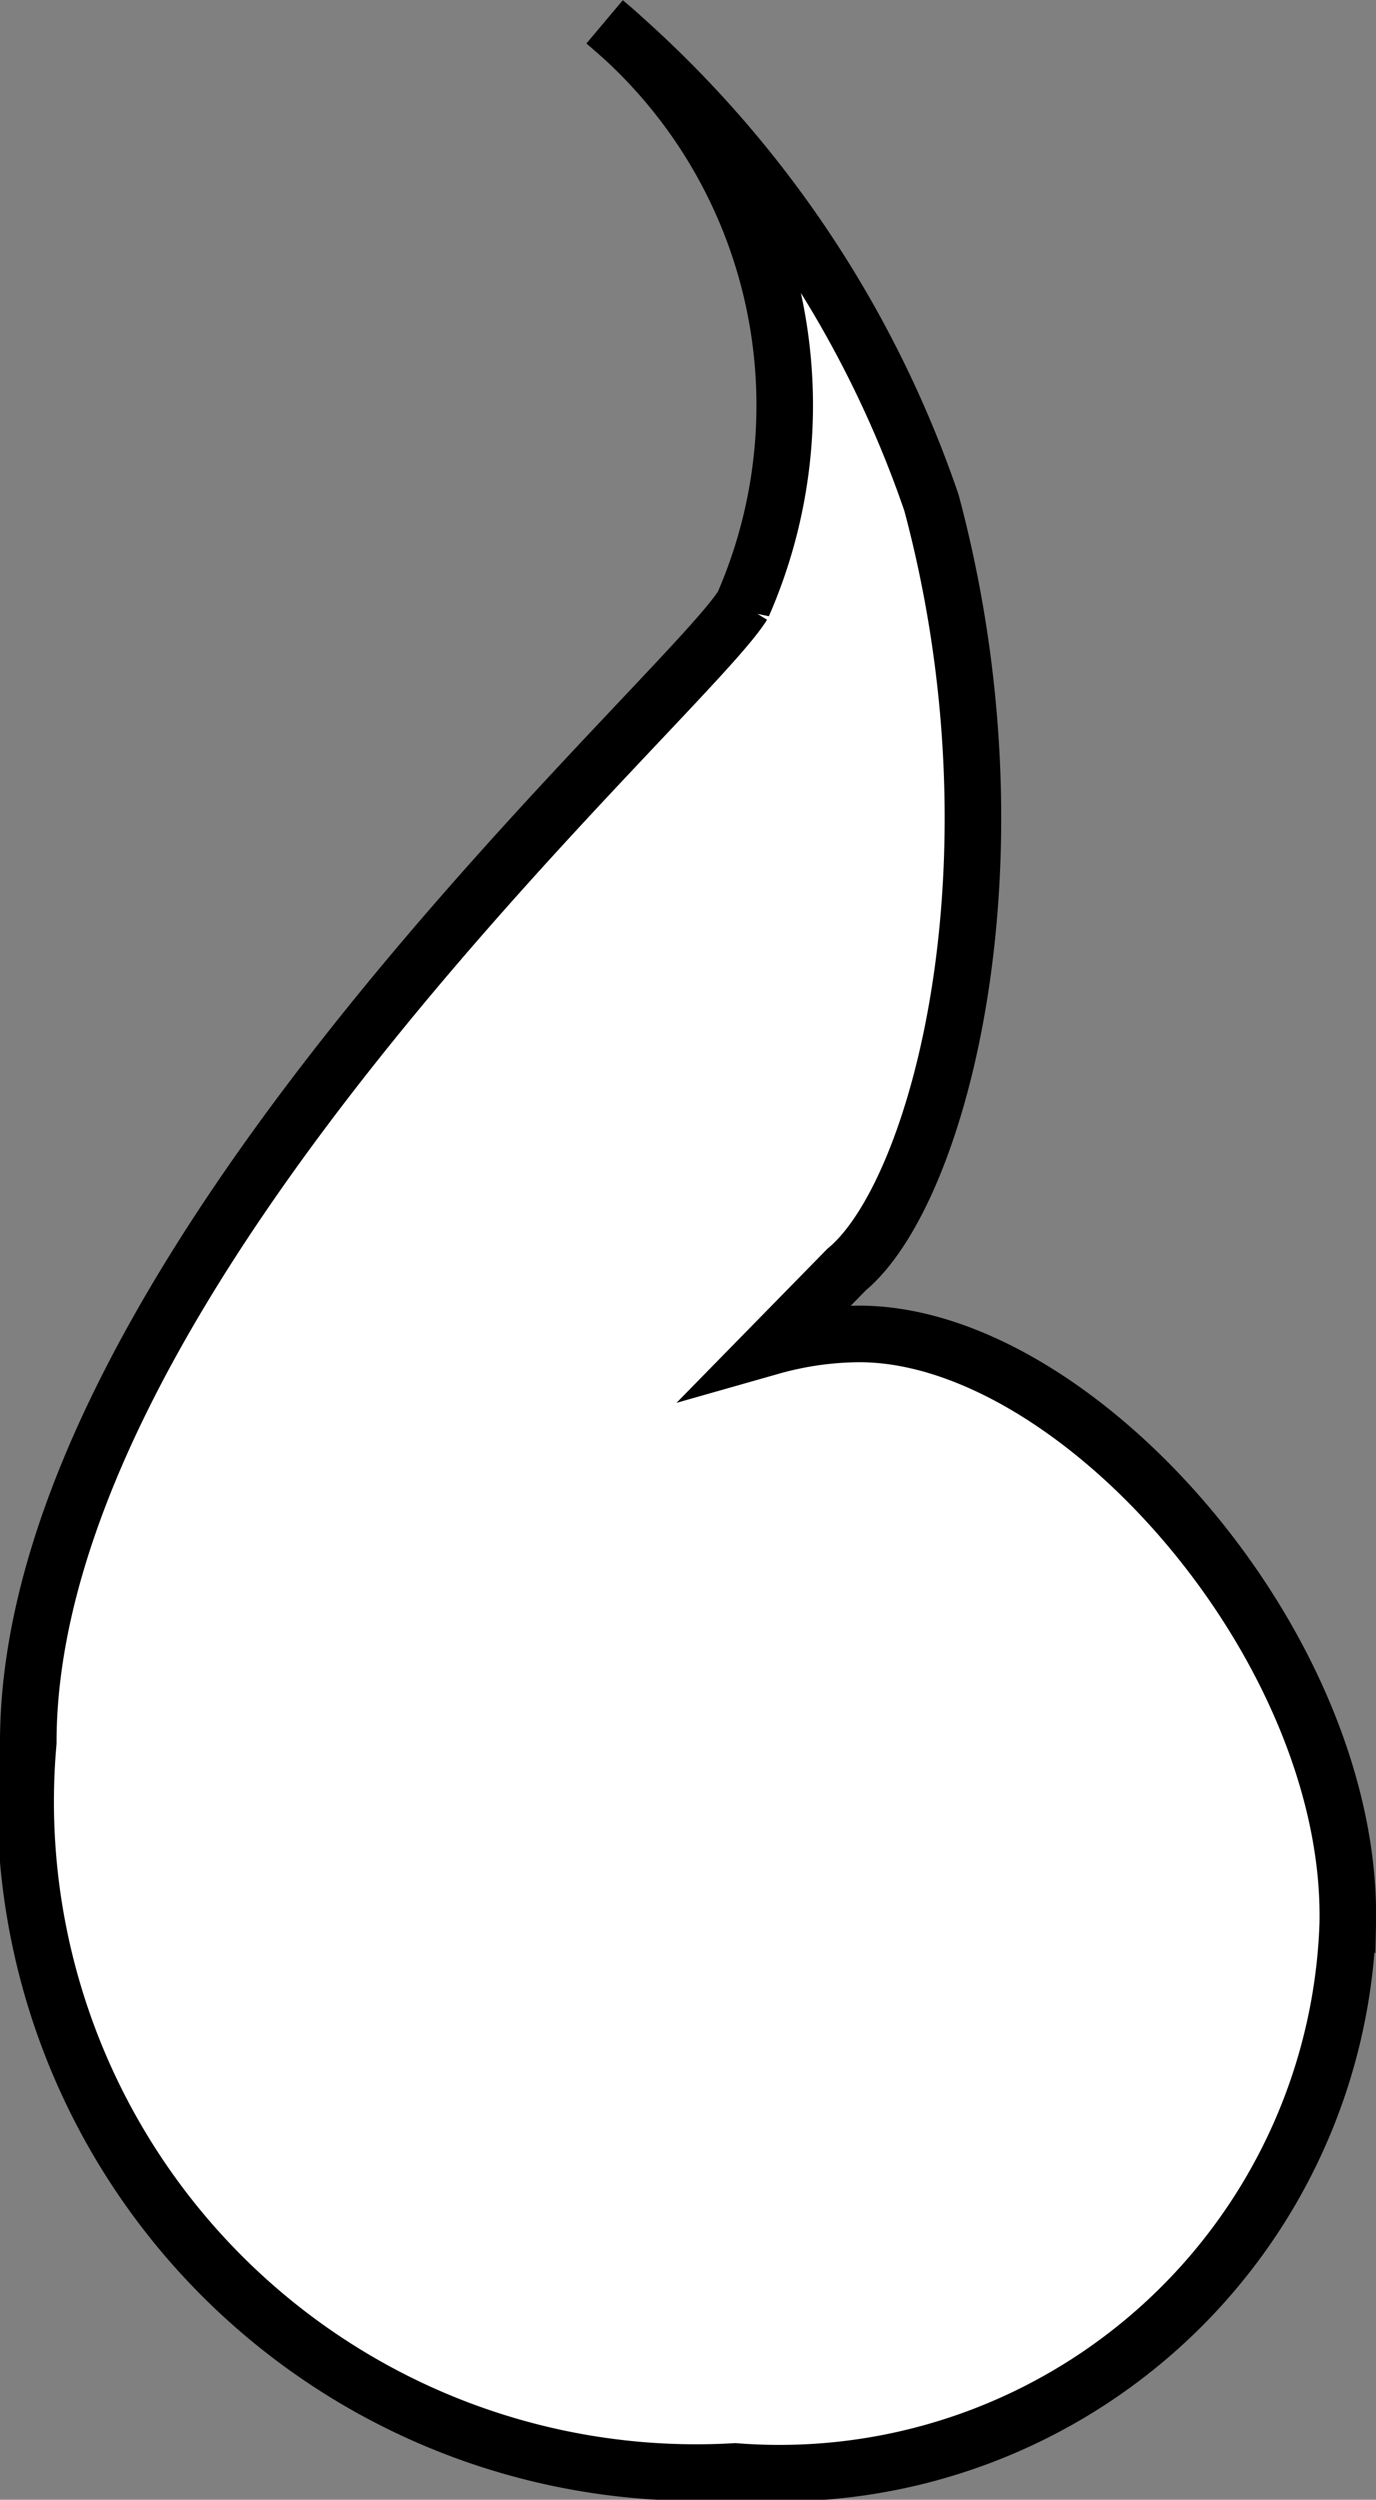 <svg xmlns="http://www.w3.org/2000/svg" viewBox="0 0 8.76 15.91"><rect x="0" y="0" width="8.76" height="15.91" fill="#808080" stroke="none"/><defs><style>.cls-1{fill:#fff;stroke:#000;stroke-width:0.36px;}</style></defs><title>10.2.1</title><path class="cls-1" d="M4.91,8.57a2.1,2.1,0,0,1,.56-.08c1.39,0,3.15,2,3.11,3.76a3.62,3.62,0,0,1-3.9,3.48,4.27,4.27,0,0,1-4.5-4.64c0-3,4.18-6.64,4.55-7.24A3.17,3.17,0,0,0,3.85.14,7,7,0,0,1,5.93,3.2c.61,2.28.05,4.39-.54,4.88Z"/></svg>